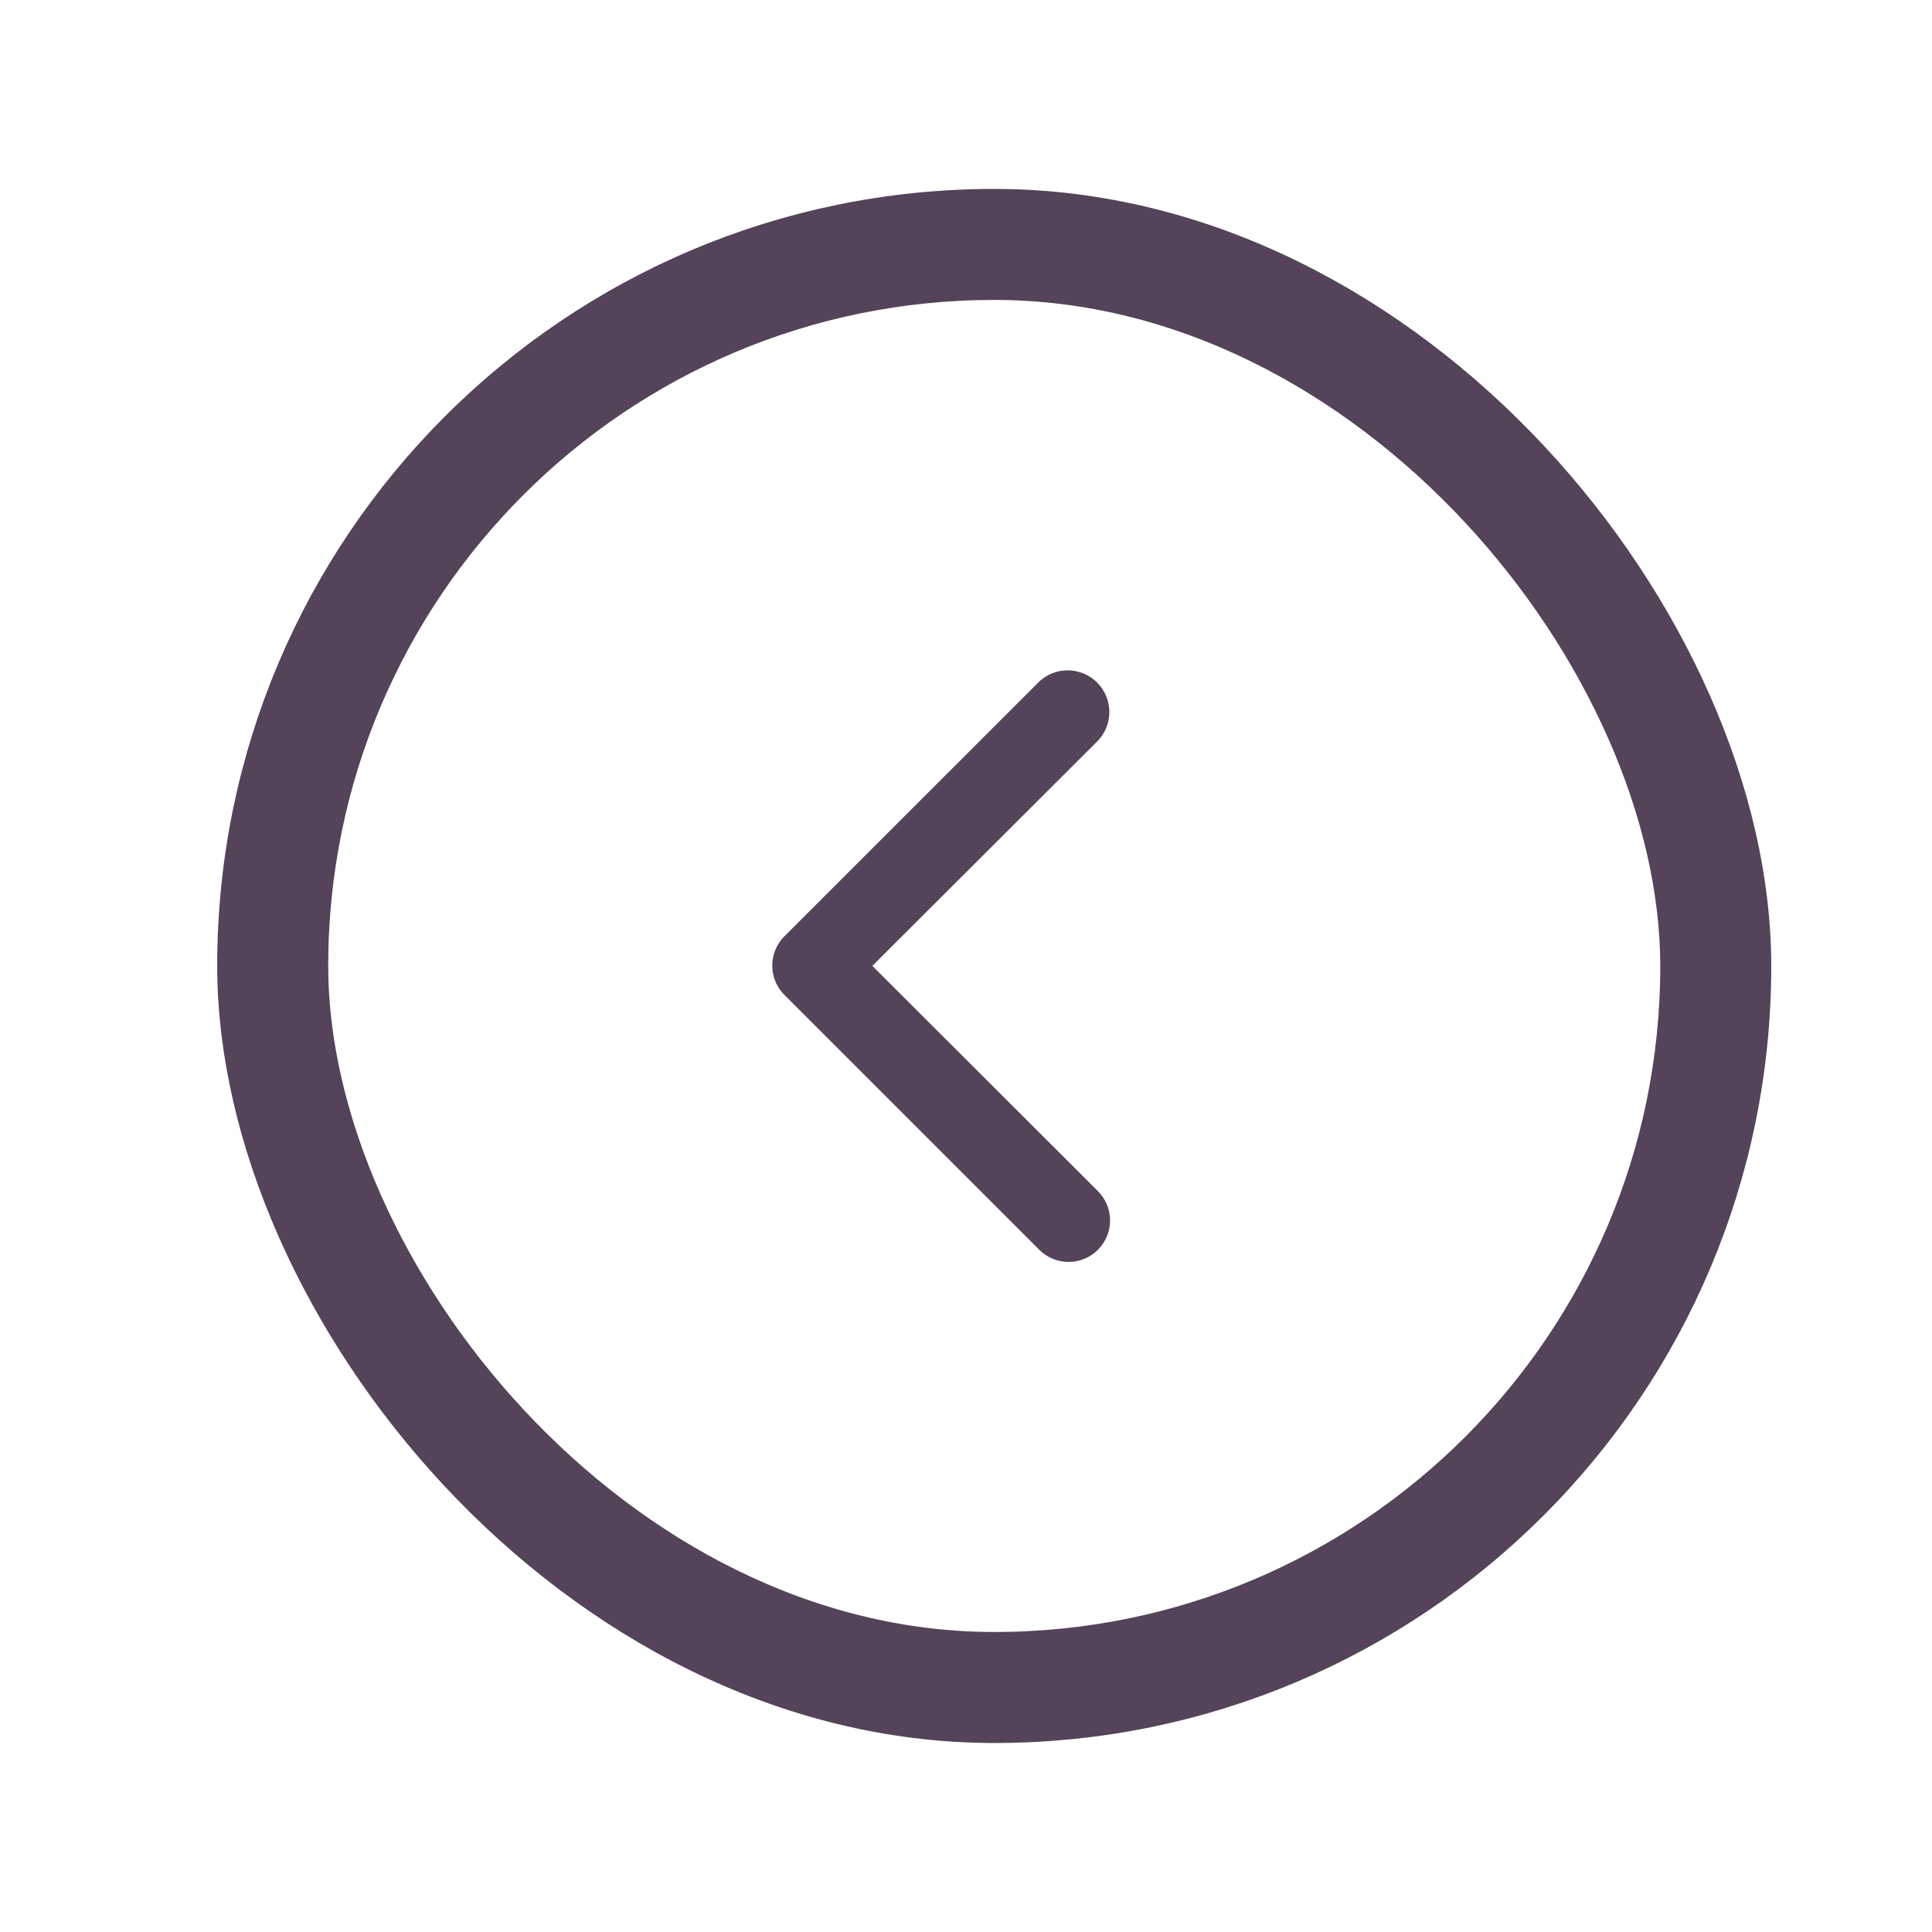 <svg xmlns="http://www.w3.org/2000/svg" width="26.107" height="26.107"><rect width="100%" height="100%" fill="none"/><g class="currentLayer"><g fill="none" stroke="#544359"><rect width="20" height="20" rx="10" y="3.053" x="3.435"/><rect width="19" height="19" x="3.935" y="3.553" rx="9.5"/></g><path fill="#544359" d="M10.436 13.052a.559.559 0 01.164-.4l3.436-3.435a.563.563 0 01.8.792l-3.048 3.043 3.048 3.044a.56.56 0 01-.792.792l-3.44-3.44a.559.559 0 01-.168-.396z"/></g></svg>